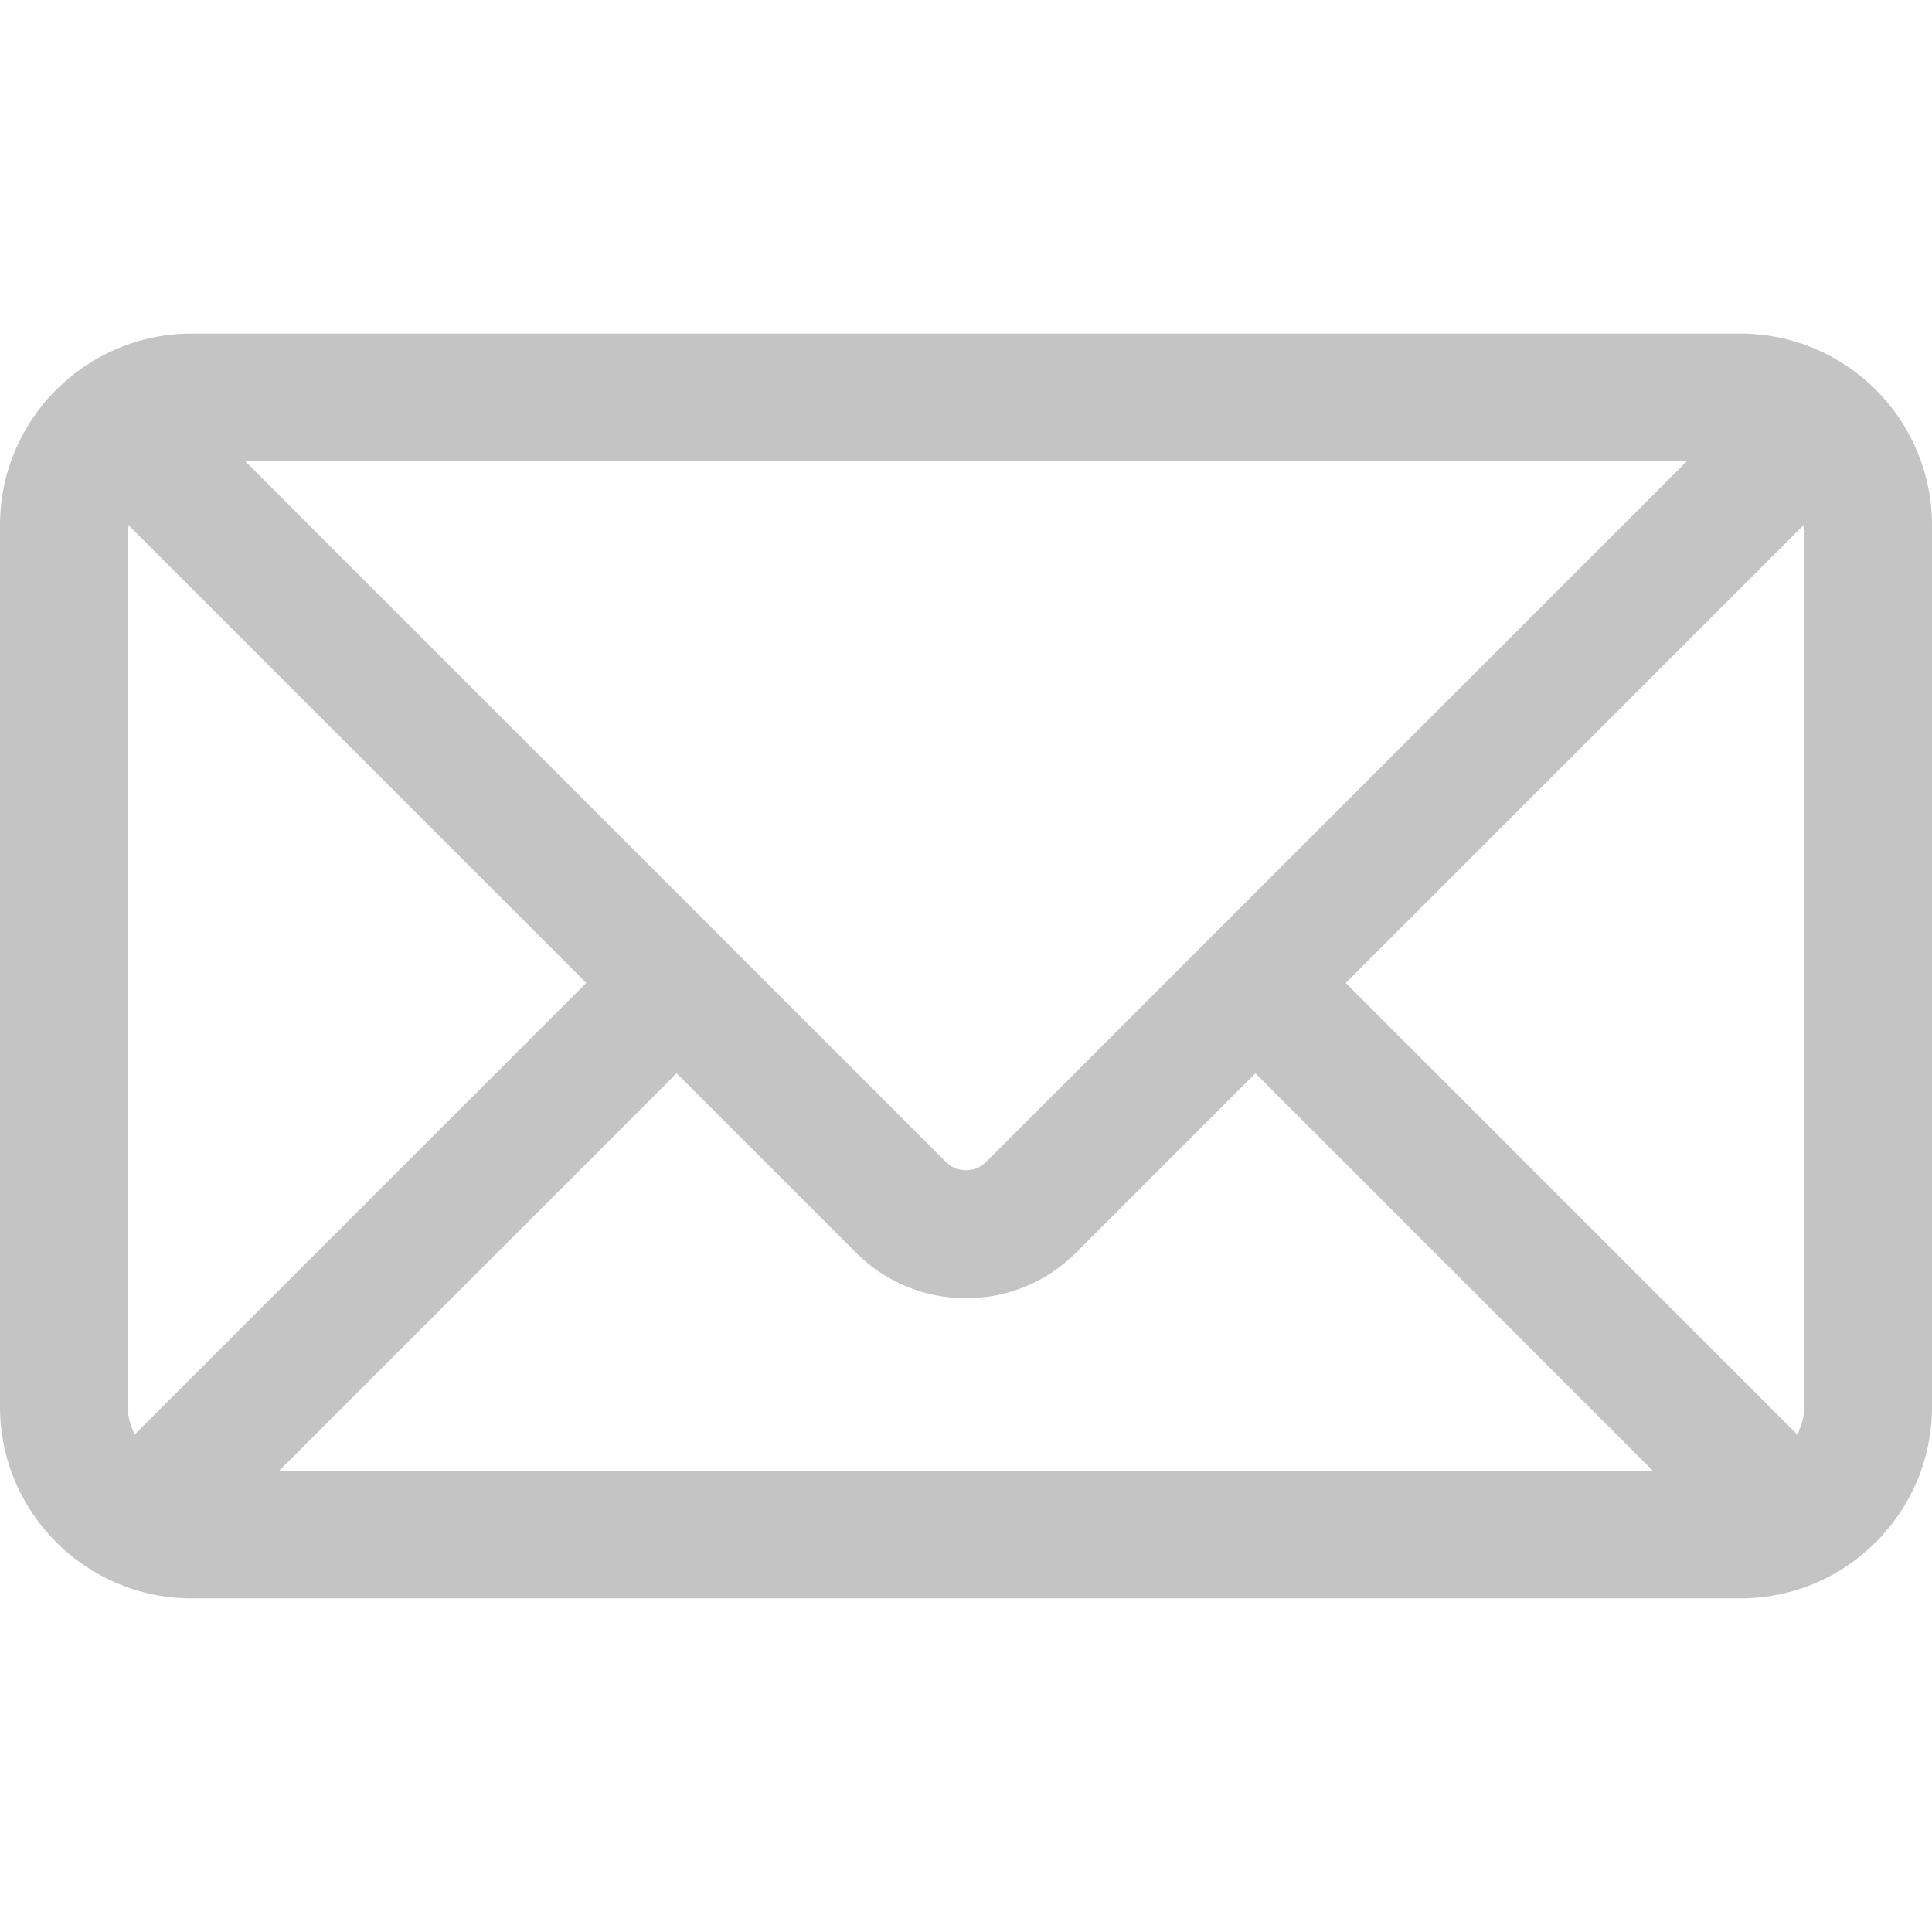 <?xml version="1.0" encoding="iso-8859-1"?>
<!-- Generator: Adobe Illustrator 18.0.0, SVG Export Plug-In . SVG Version: 6.00 Build 0)  -->
<!DOCTYPE svg PUBLIC "-//W3C//DTD SVG 1.1//EN" "http://www.w3.org/Graphics/SVG/1.1/DTD/svg11.dtd">
<svg version="1.1" id="Capa_1" xmlns="http://www.w3.org/2000/svg" xmlns:xlink="http://www.w3.org/1999/xlink" x="0px" y="0px"
	 viewBox="0 0 493.497 493.497" style="enable-background:new 0 0 493.497 493.497;" xml:space="preserve">
<path style="fill:#c4c4c4;" d="M444.556,85.218H48.942C21.954,85.218,0,107.171,0,134.16v225.177c0,26.988,21.954,48.942,48.942,48.942h395.613
	c26.988,0,48.941-21.954,48.941-48.942V134.16C493.497,107.171,471.544,85.218,444.556,85.218z M460.87,134.16v225.177
	c0,2.574-0.725,4.924-1.793,7.09L343.74,251.081l117.097-117.097C460.837,134.049,460.87,134.096,460.87,134.16z M32.628,359.336
	V134.16c0-0.064,0.033-0.11,0.033-0.175l117.097,117.097L34.413,366.426C33.353,364.26,32.628,361.911,32.628,359.336z
	 M251.784,296.902c-2.692,2.691-7.378,2.691-10.07,0L62.667,117.846h368.172L251.784,296.902z M172.827,274.152l45.818,45.819
	c7.512,7.511,17.493,11.645,28.104,11.645c10.61,0,20.592-4.134,28.104-11.645l45.82-45.819l101.49,101.499H71.327L172.827,274.152z
	"/>
<g>
</g>
<g>
</g>
<g>
</g>
<g>
</g>
<g>
</g>
<g>
</g>
<g>
</g>
<g>
</g>
<g>
</g>
<g>
</g>
<g>
</g>
<g>
</g>
<g>
</g>
<g>
</g>
<g>
</g>
</svg>
